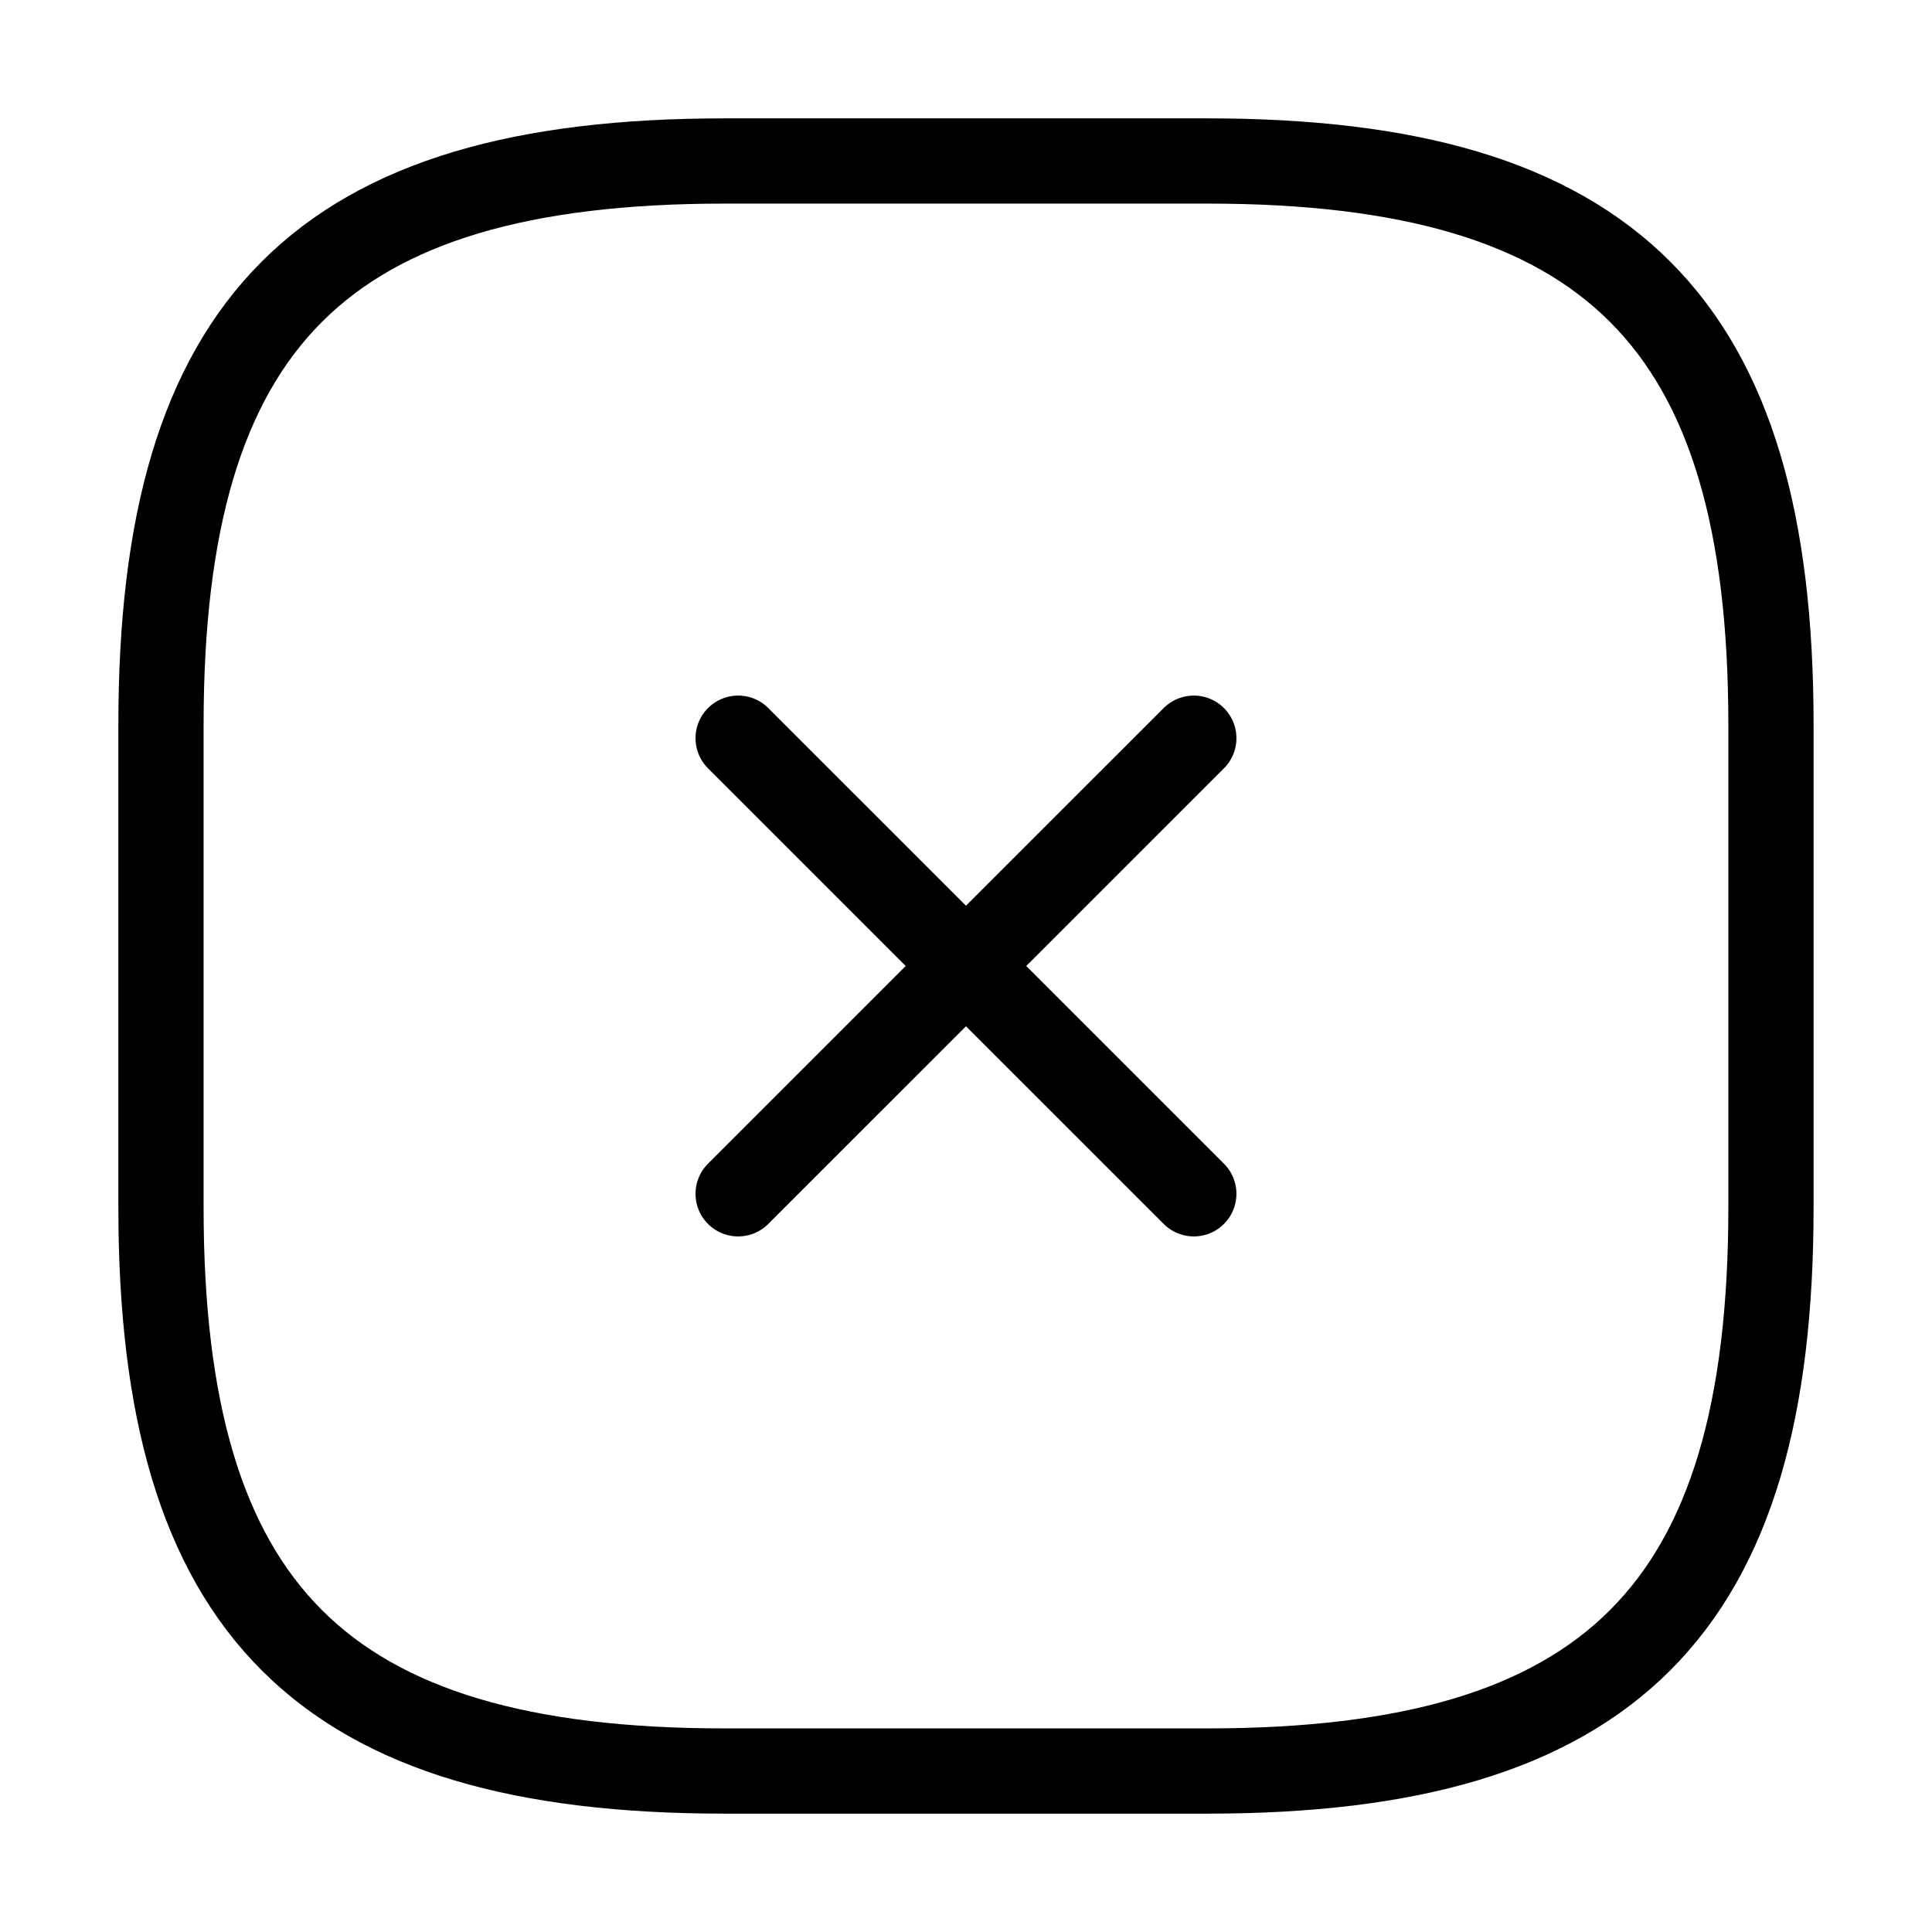 <svg width="34" height="34" viewBox="0 0 34 34" fill="none" xmlns="http://www.w3.org/2000/svg">
<path d="M12.75 31.167H21.25C28.333 31.167 31.166 28.333 31.166 21.25V12.75C31.166 5.667 28.333 2.833 21.25 2.833H12.75C5.666 2.833 2.833 5.667 2.833 12.75V21.25C2.833 28.333 5.666 31.167 12.75 31.167Z" stroke="black" stroke-width="1.5" stroke-linecap="round" stroke-linejoin="round"/>
<path d="M12.99 21.009L21.009 12.991" stroke="black" stroke-width="1.5" stroke-linecap="round" stroke-linejoin="round"/>
<path d="M21.009 21.009L12.99 12.991" stroke="black" stroke-width="1.5" stroke-linecap="round" stroke-linejoin="round"/>
</svg>
